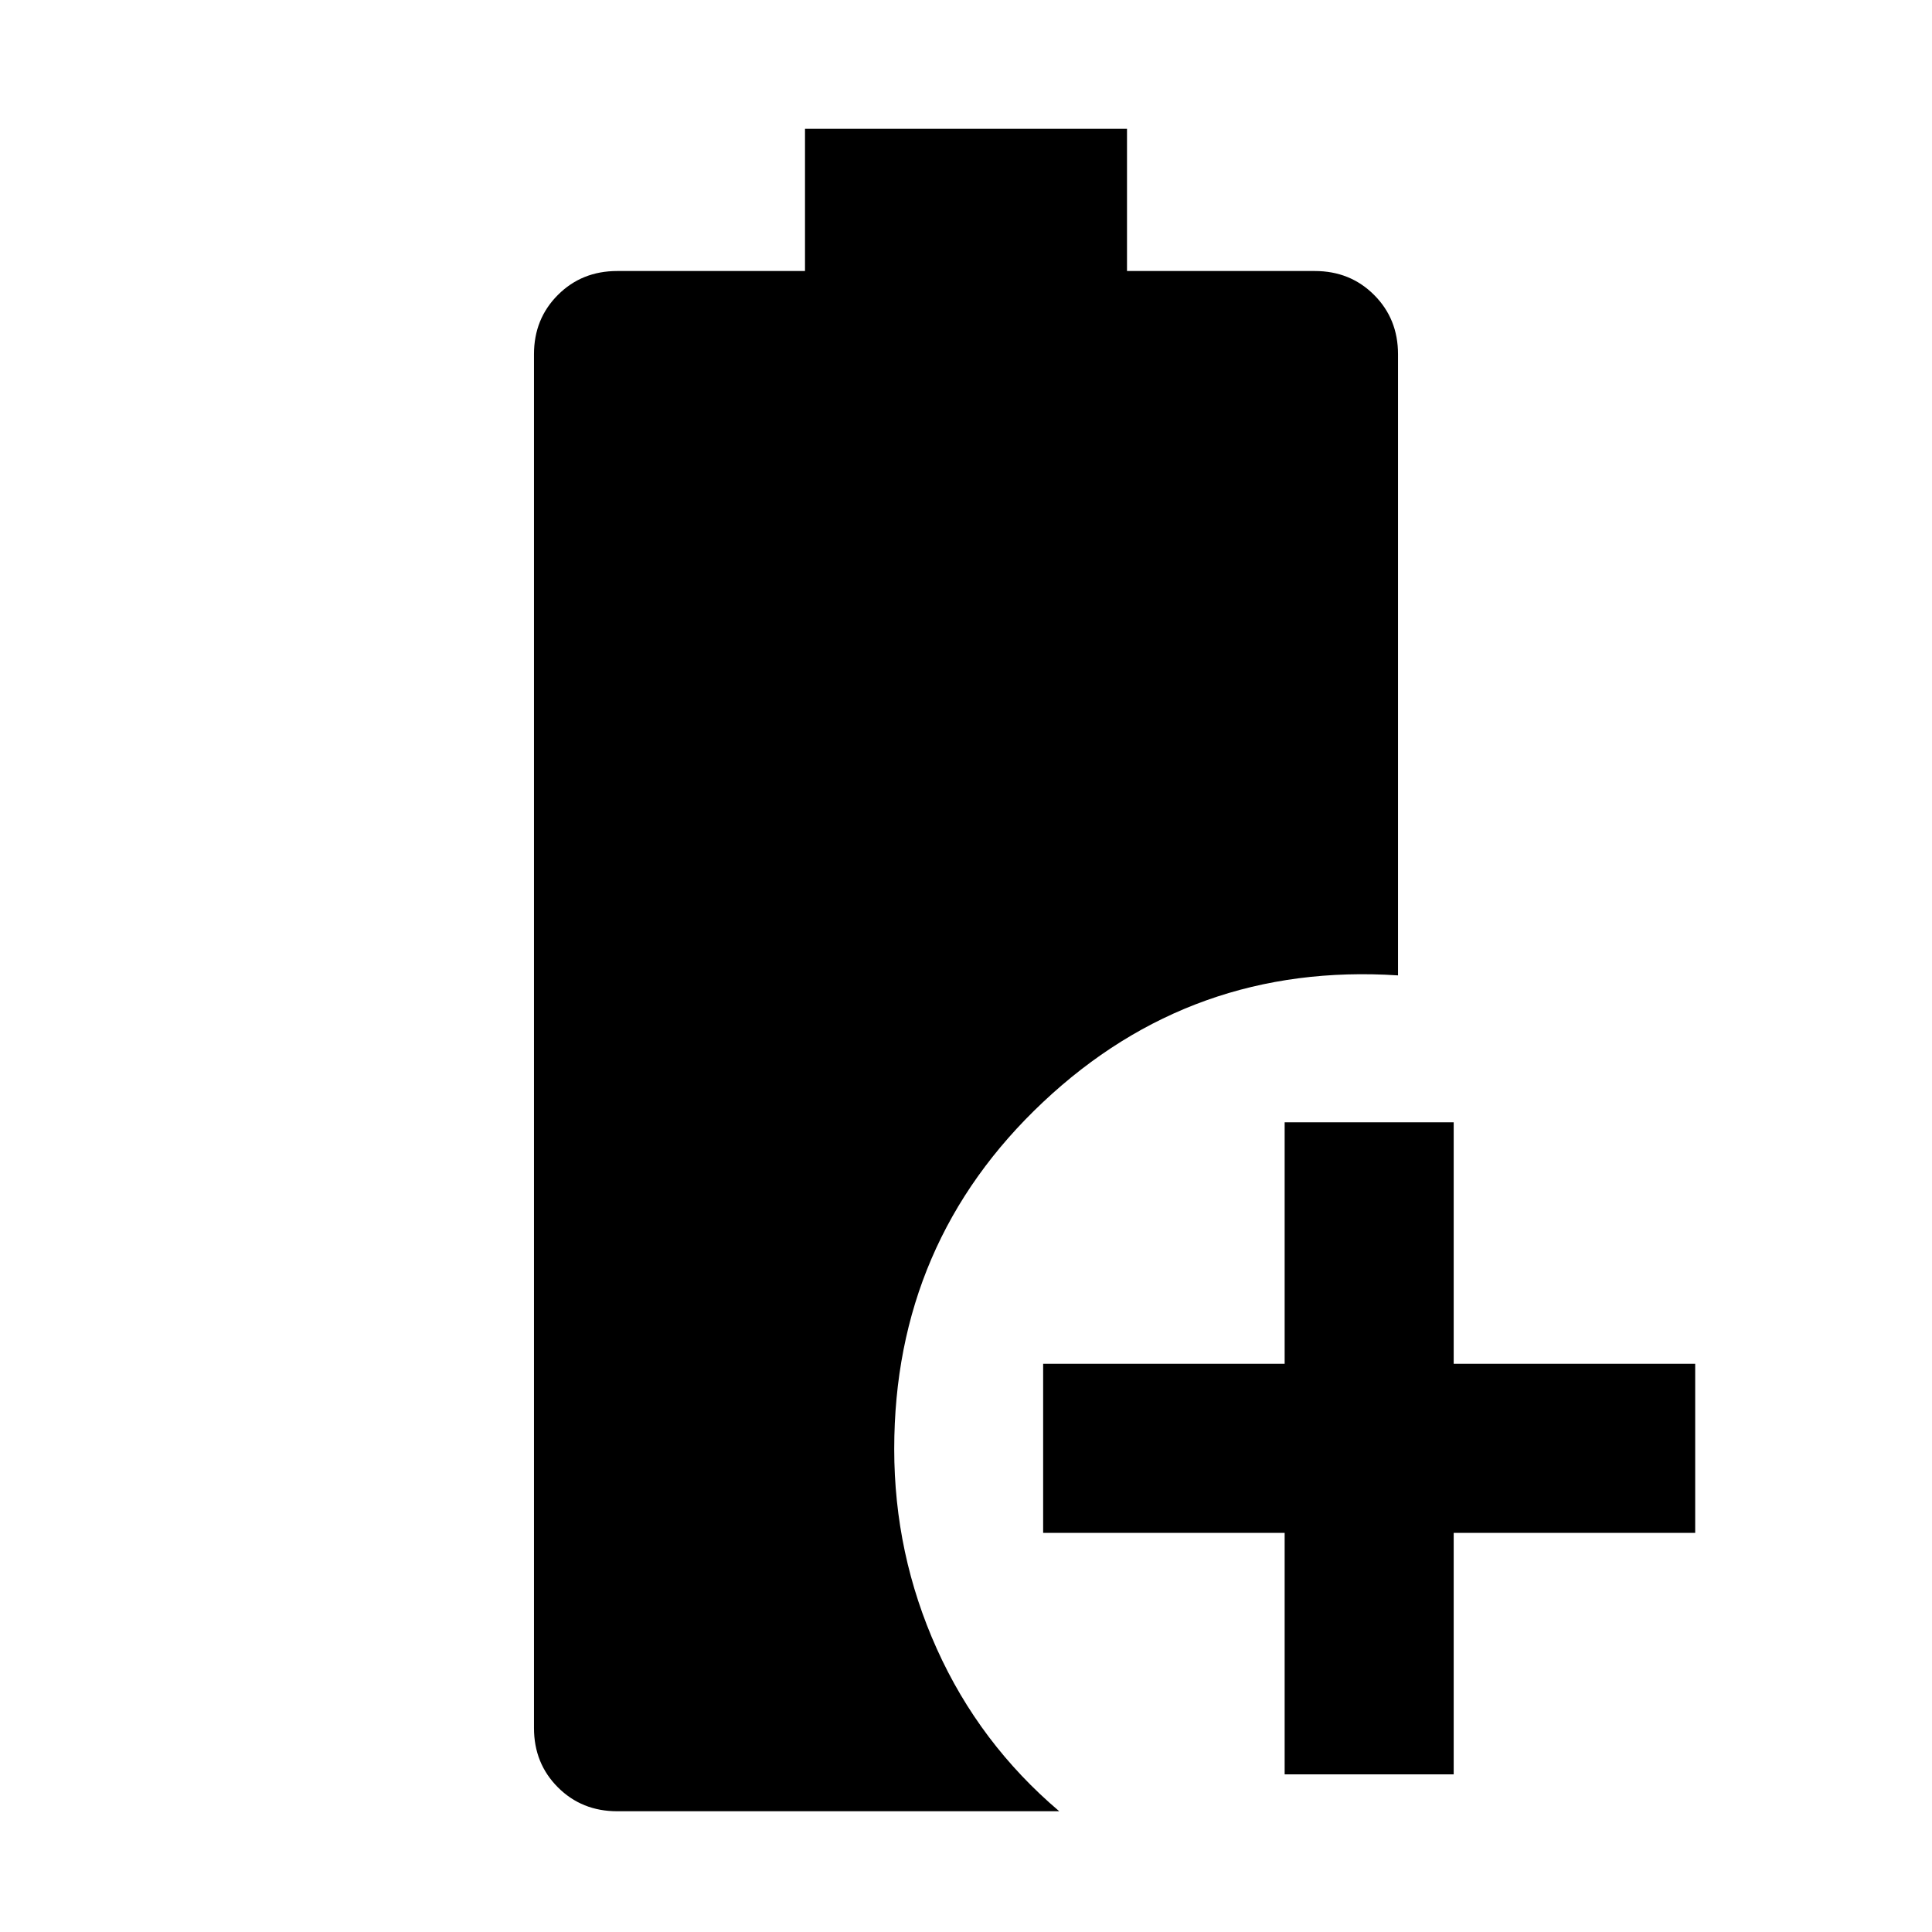 <svg xmlns="http://www.w3.org/2000/svg" height="40" viewBox="0 96 960 960" width="40"><path d="M638.334 977.666v-120h-120v-83.999h120v-120h83.999v120h120v83.999h-120v120h-83.999ZM306.667 996q-17.567 0-29.45-11.884-11.883-11.883-11.883-29.449V272q0-17.567 11.883-29.45t29.45-11.883H400V160h160v70.667h93.333q17.567 0 29.45 11.883T694.666 272v308.667q-102.333-6.666-176.332 62.917-74 69.583-74 172.416 0 52.255 21.167 99.294 21.166 47.039 60.833 80.706H306.667Z"/></svg>